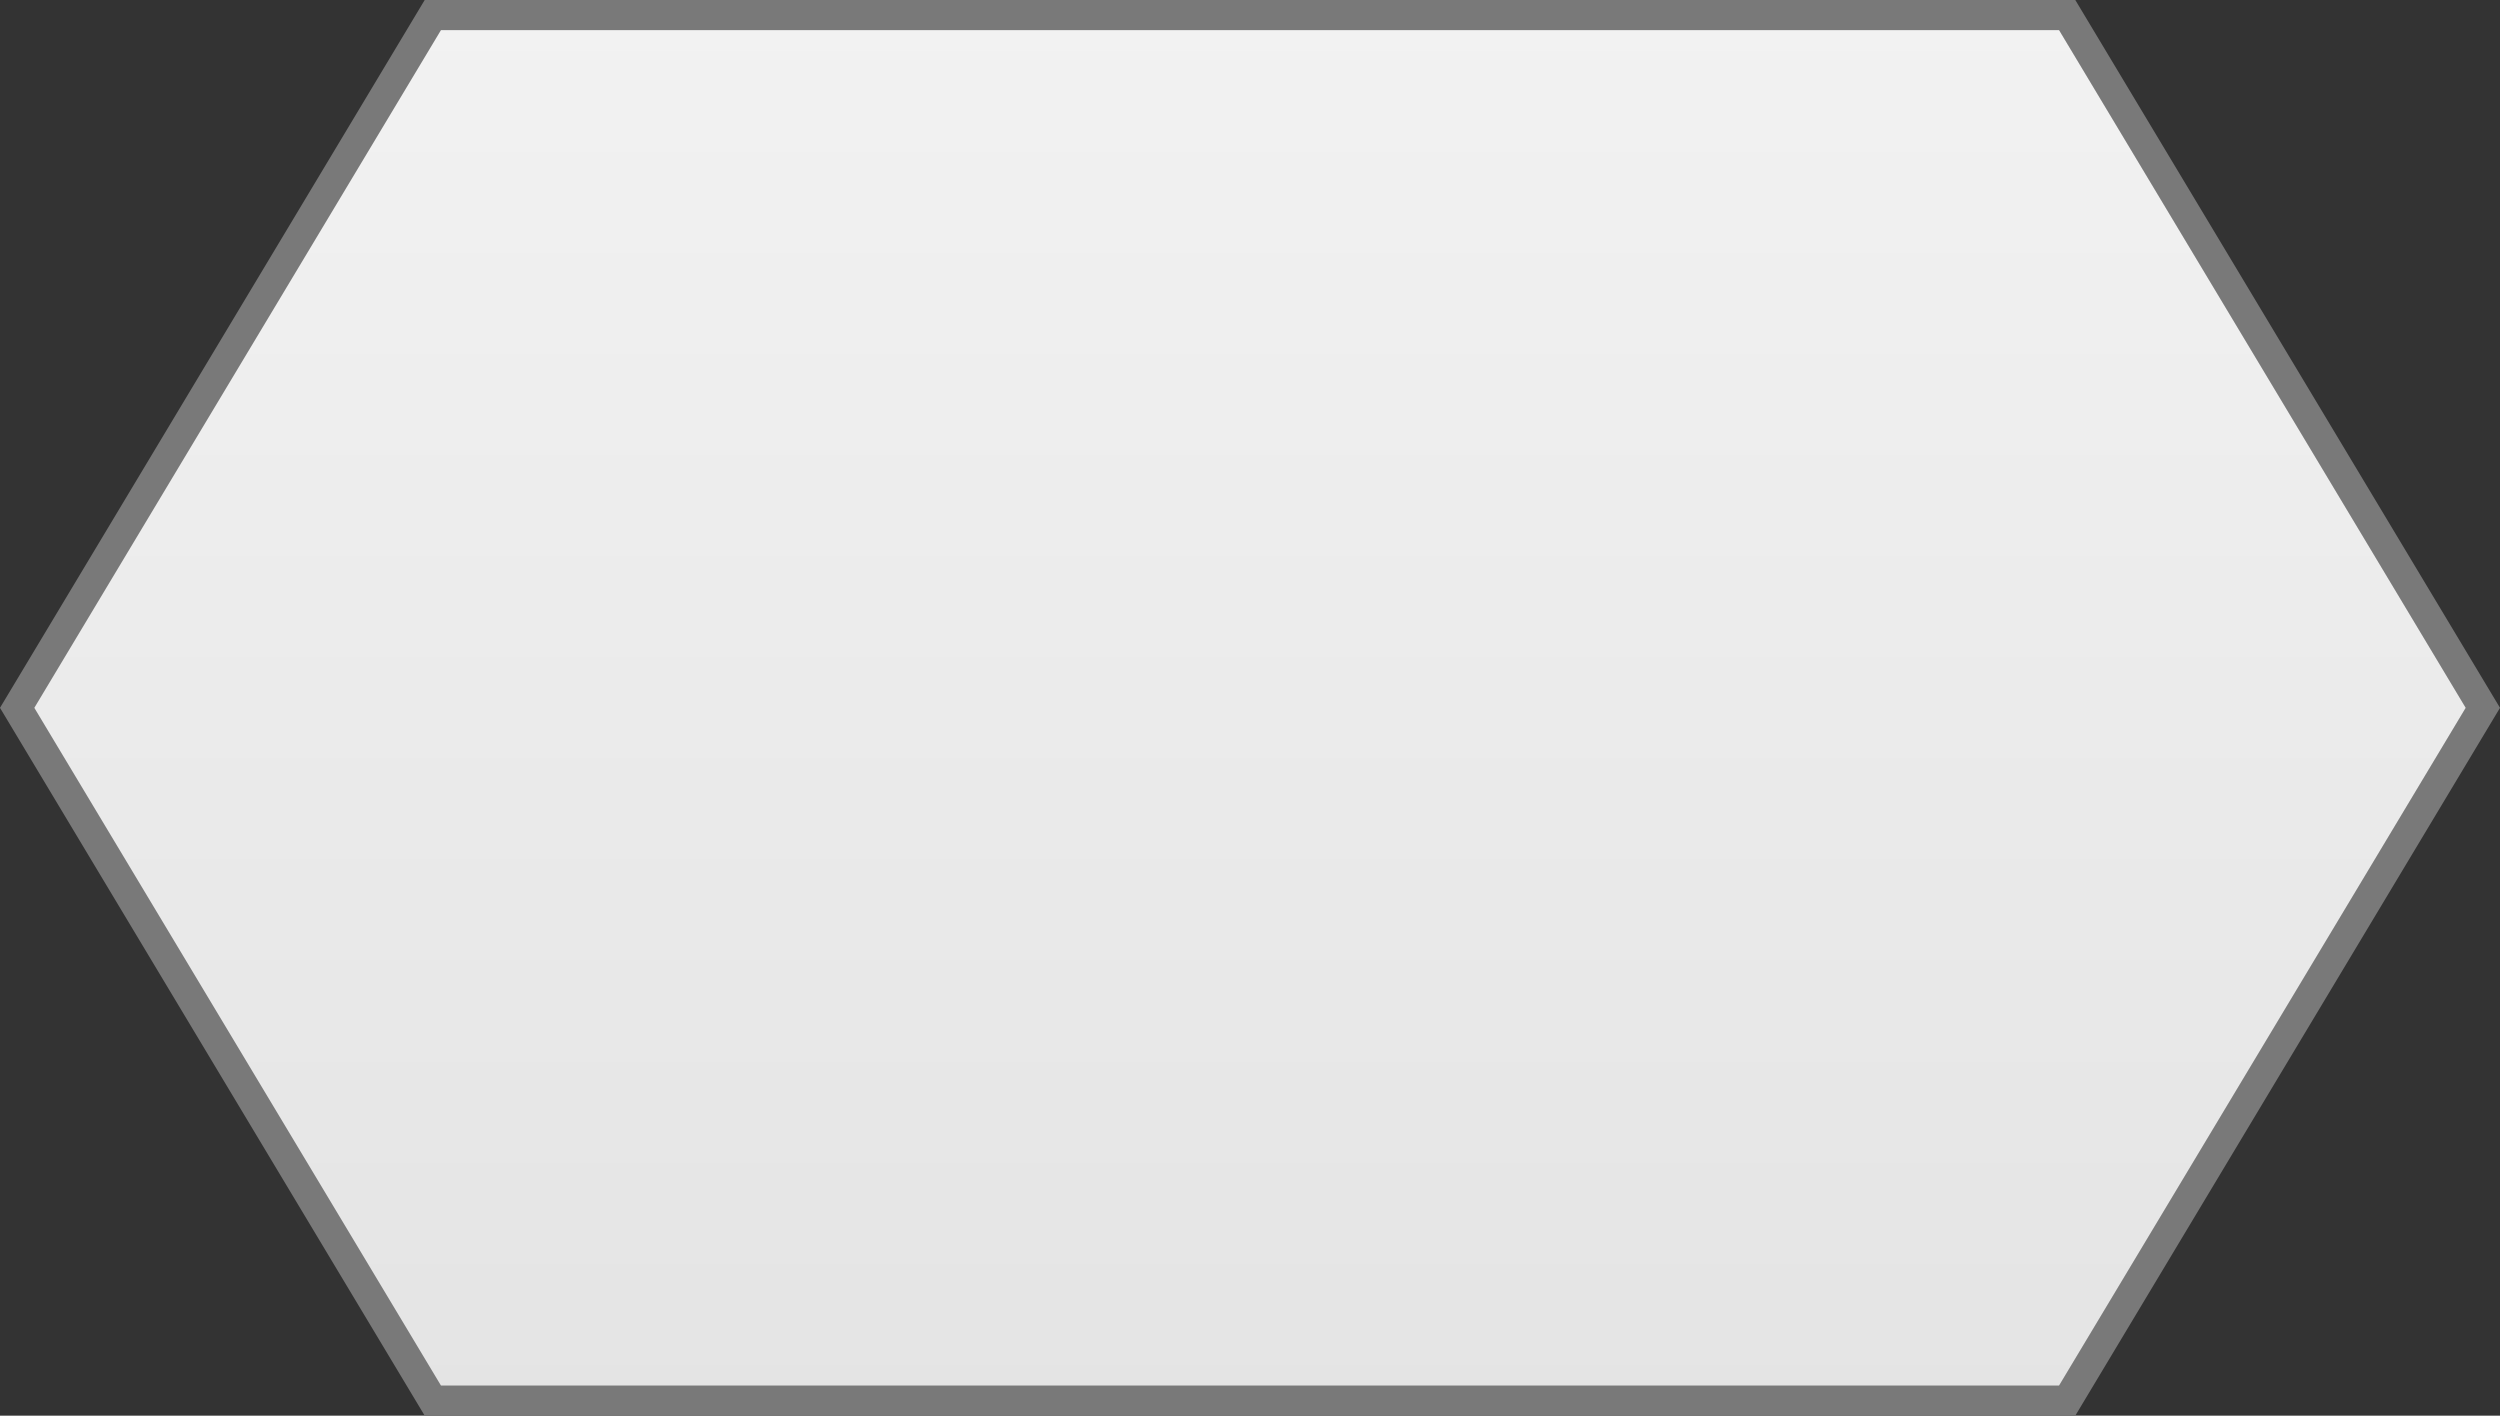 ﻿<?xml version="1.0" encoding="utf-8"?>
<svg version="1.1" xmlns:xlink="http://www.w3.org/1999/xlink" width="83px" height="47px" xmlns="http://www.w3.org/2000/svg">
  <rect width="100%" height="100%" fill="#333333" stroke="none"/>
  <defs>
    <linearGradient gradientUnits="userSpaceOnUse" x1="678.5" y1="1266" x2="678.5" y2="1313" id="LinearGradient798">
      <stop id="Stop799" stop-color="#ffffff" offset="0" />
      <stop id="Stop800" stop-color="#f2f2f2" offset="0" />
      <stop id="Stop801" stop-color="#e4e4e4" offset="1" />
      <stop id="Stop802" stop-color="#ffffff" offset="1" />
    </linearGradient>
  </defs>
  <g transform="matrix(1 0 0 1 -637 -1266 )">
    <path d="M 637.57 1289.5  L 651.37 1266.5  L 705.63 1266.5  L 719.43 1289.5  L 705.63 1312.5  L 651.37 1312.5  L 637.57 1289.5  Z " fill-rule="nonzero" fill="url(#LinearGradient798)" stroke="none" />
    <path d="M 637 1289.5  L 651.1 1266  L 705.9 1266  L 720 1289.5  L 705.9 1313  L 651.1 1313  L 637 1289.5  Z M 651.64 1267  L 638.14 1289.5  L 651.64 1312  L 705.36 1312  L 718.86 1289.5  L 705.36 1267  L 651.64 1267  Z " fill-rule="nonzero" fill="#797979" stroke="none" />
  </g>
</svg>